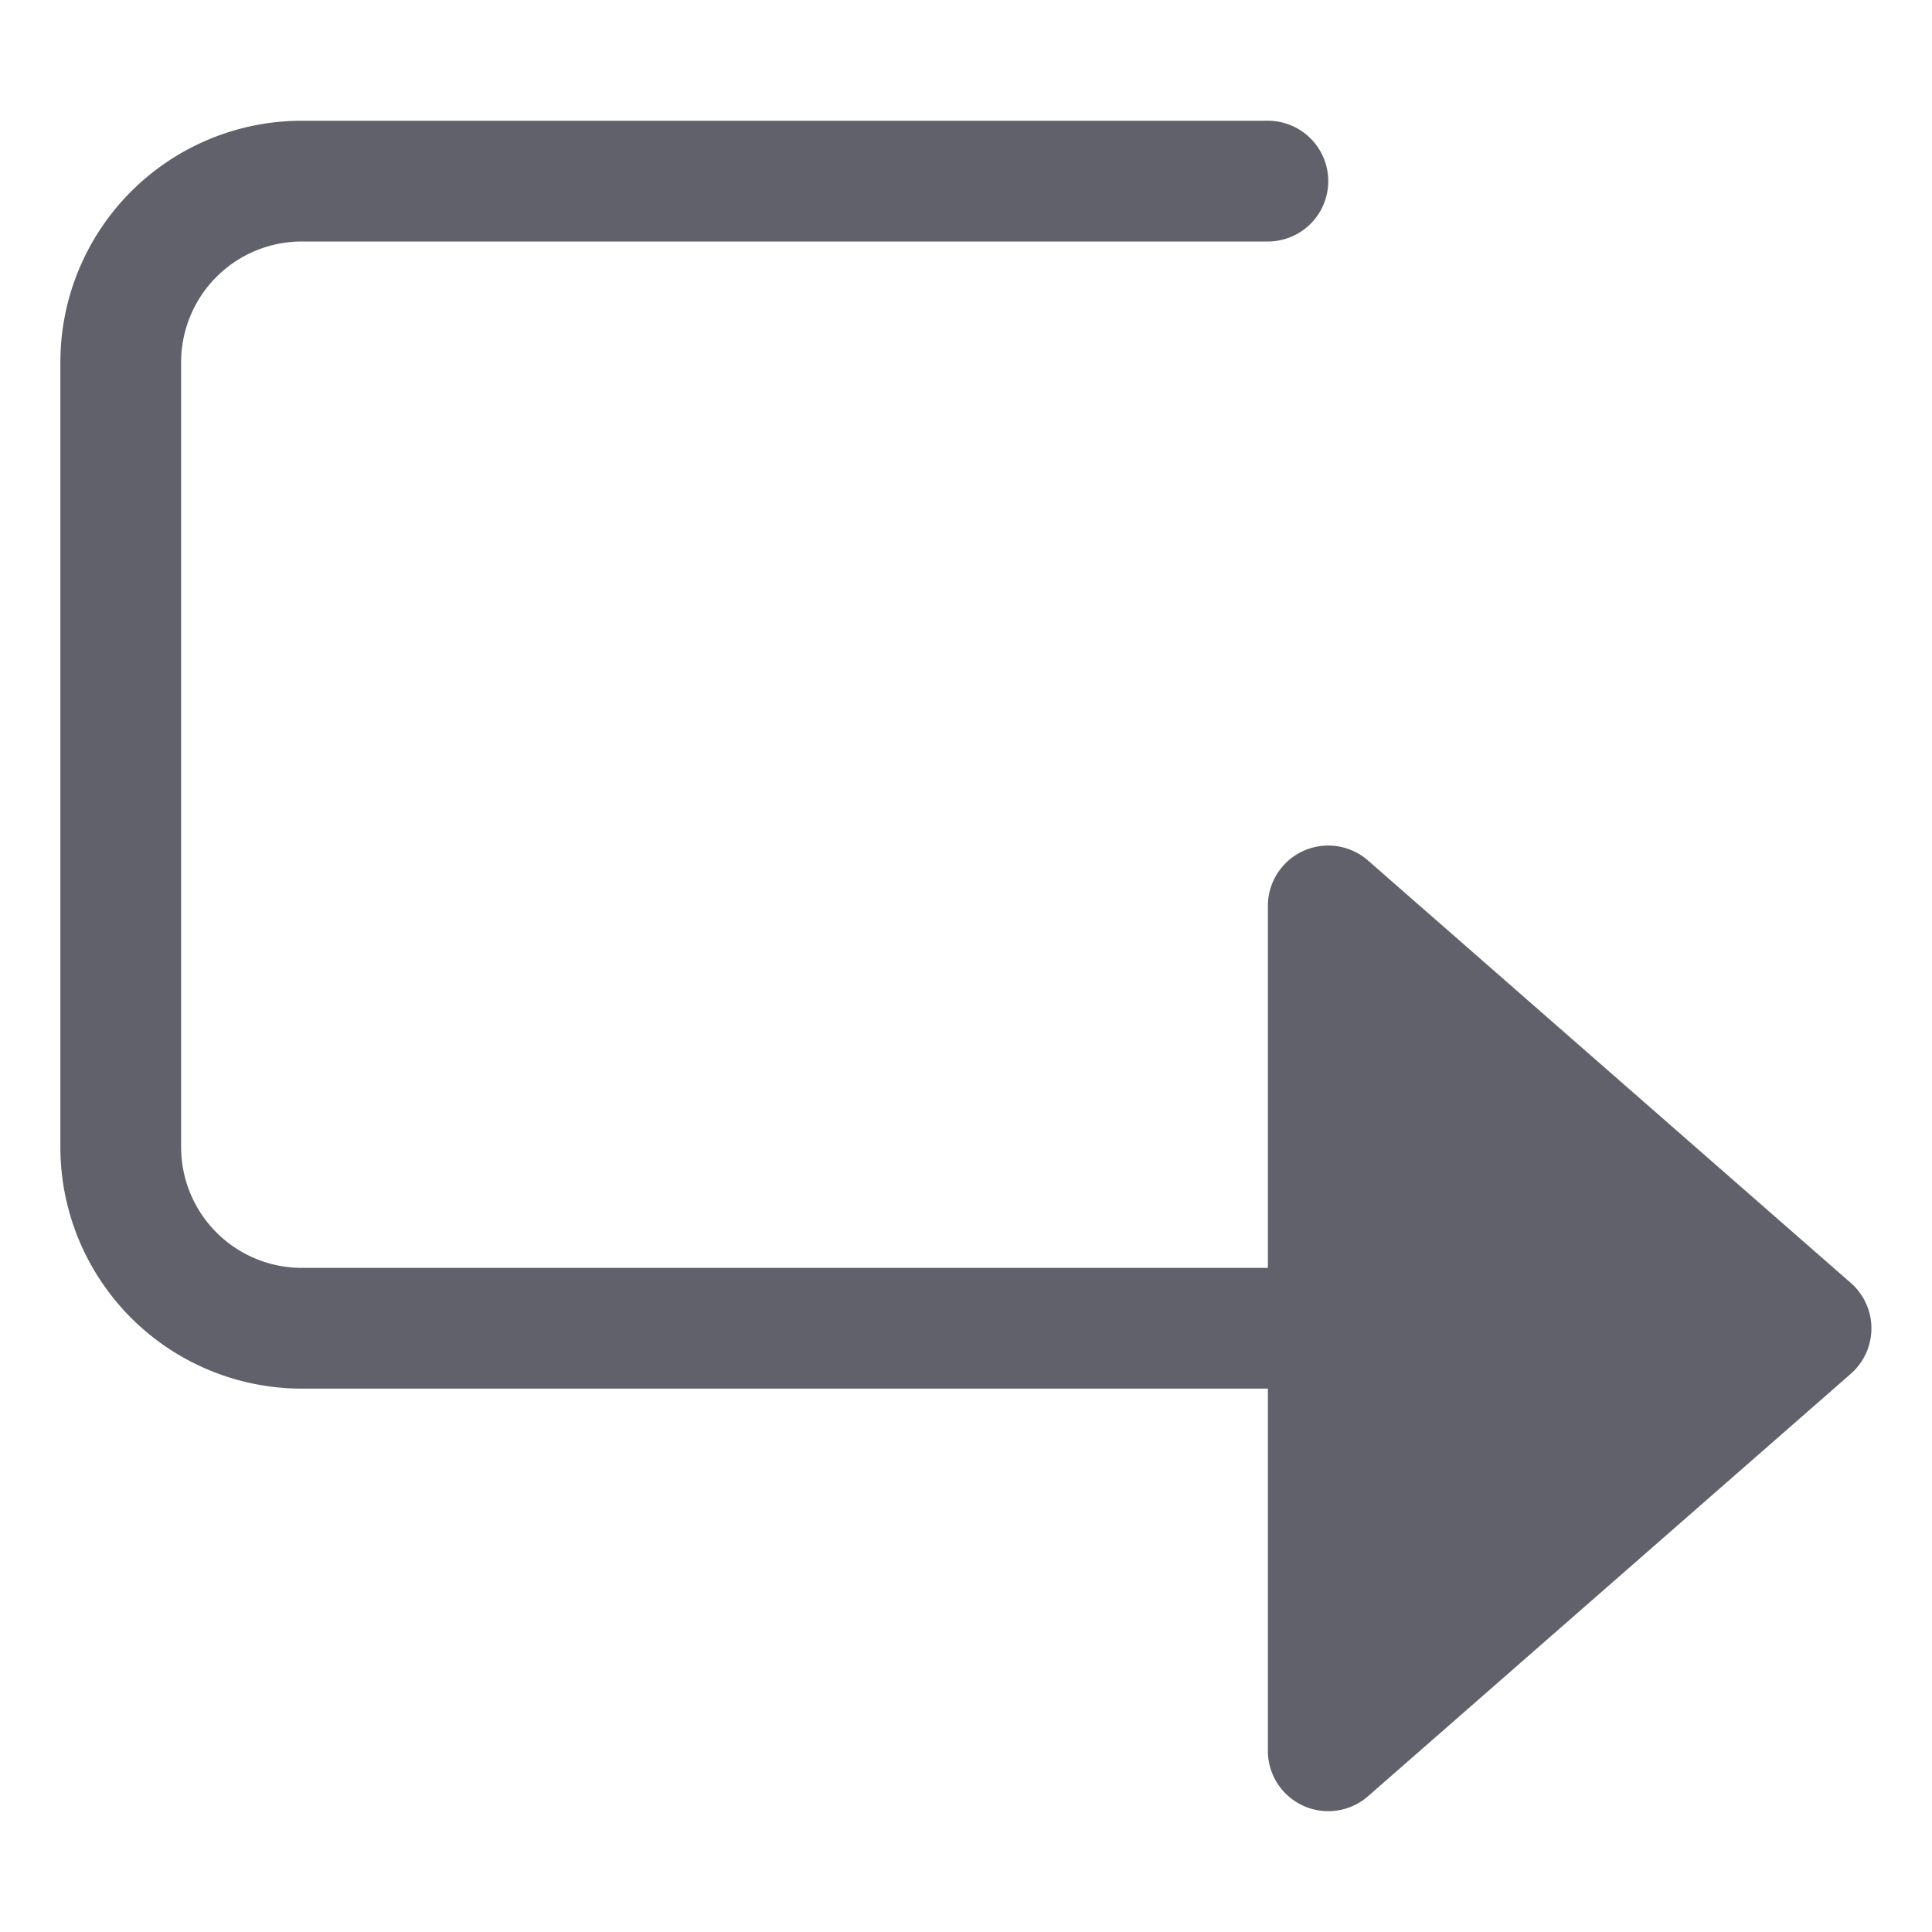 <svg xmlns="http://www.w3.org/2000/svg" height="24" width="24" viewBox="0 0 32 32"><path d="M30.658,21.252l-8-7A1,1,0,0,0,21,15v6H5a2,2,0,0,1-2-2V6A2,2,0,0,1,5,4H21a1,1,0,0,0,0-2H5A4,4,0,0,0,1,6V19a4,4,0,0,0,4,4H21v6a1,1,0,0,0,1.658.752l8-7a1,1,0,0,0,.089-1.411A1.068,1.068,0,0,0,30.658,21.252Z" fill="#61616b"></path></svg>